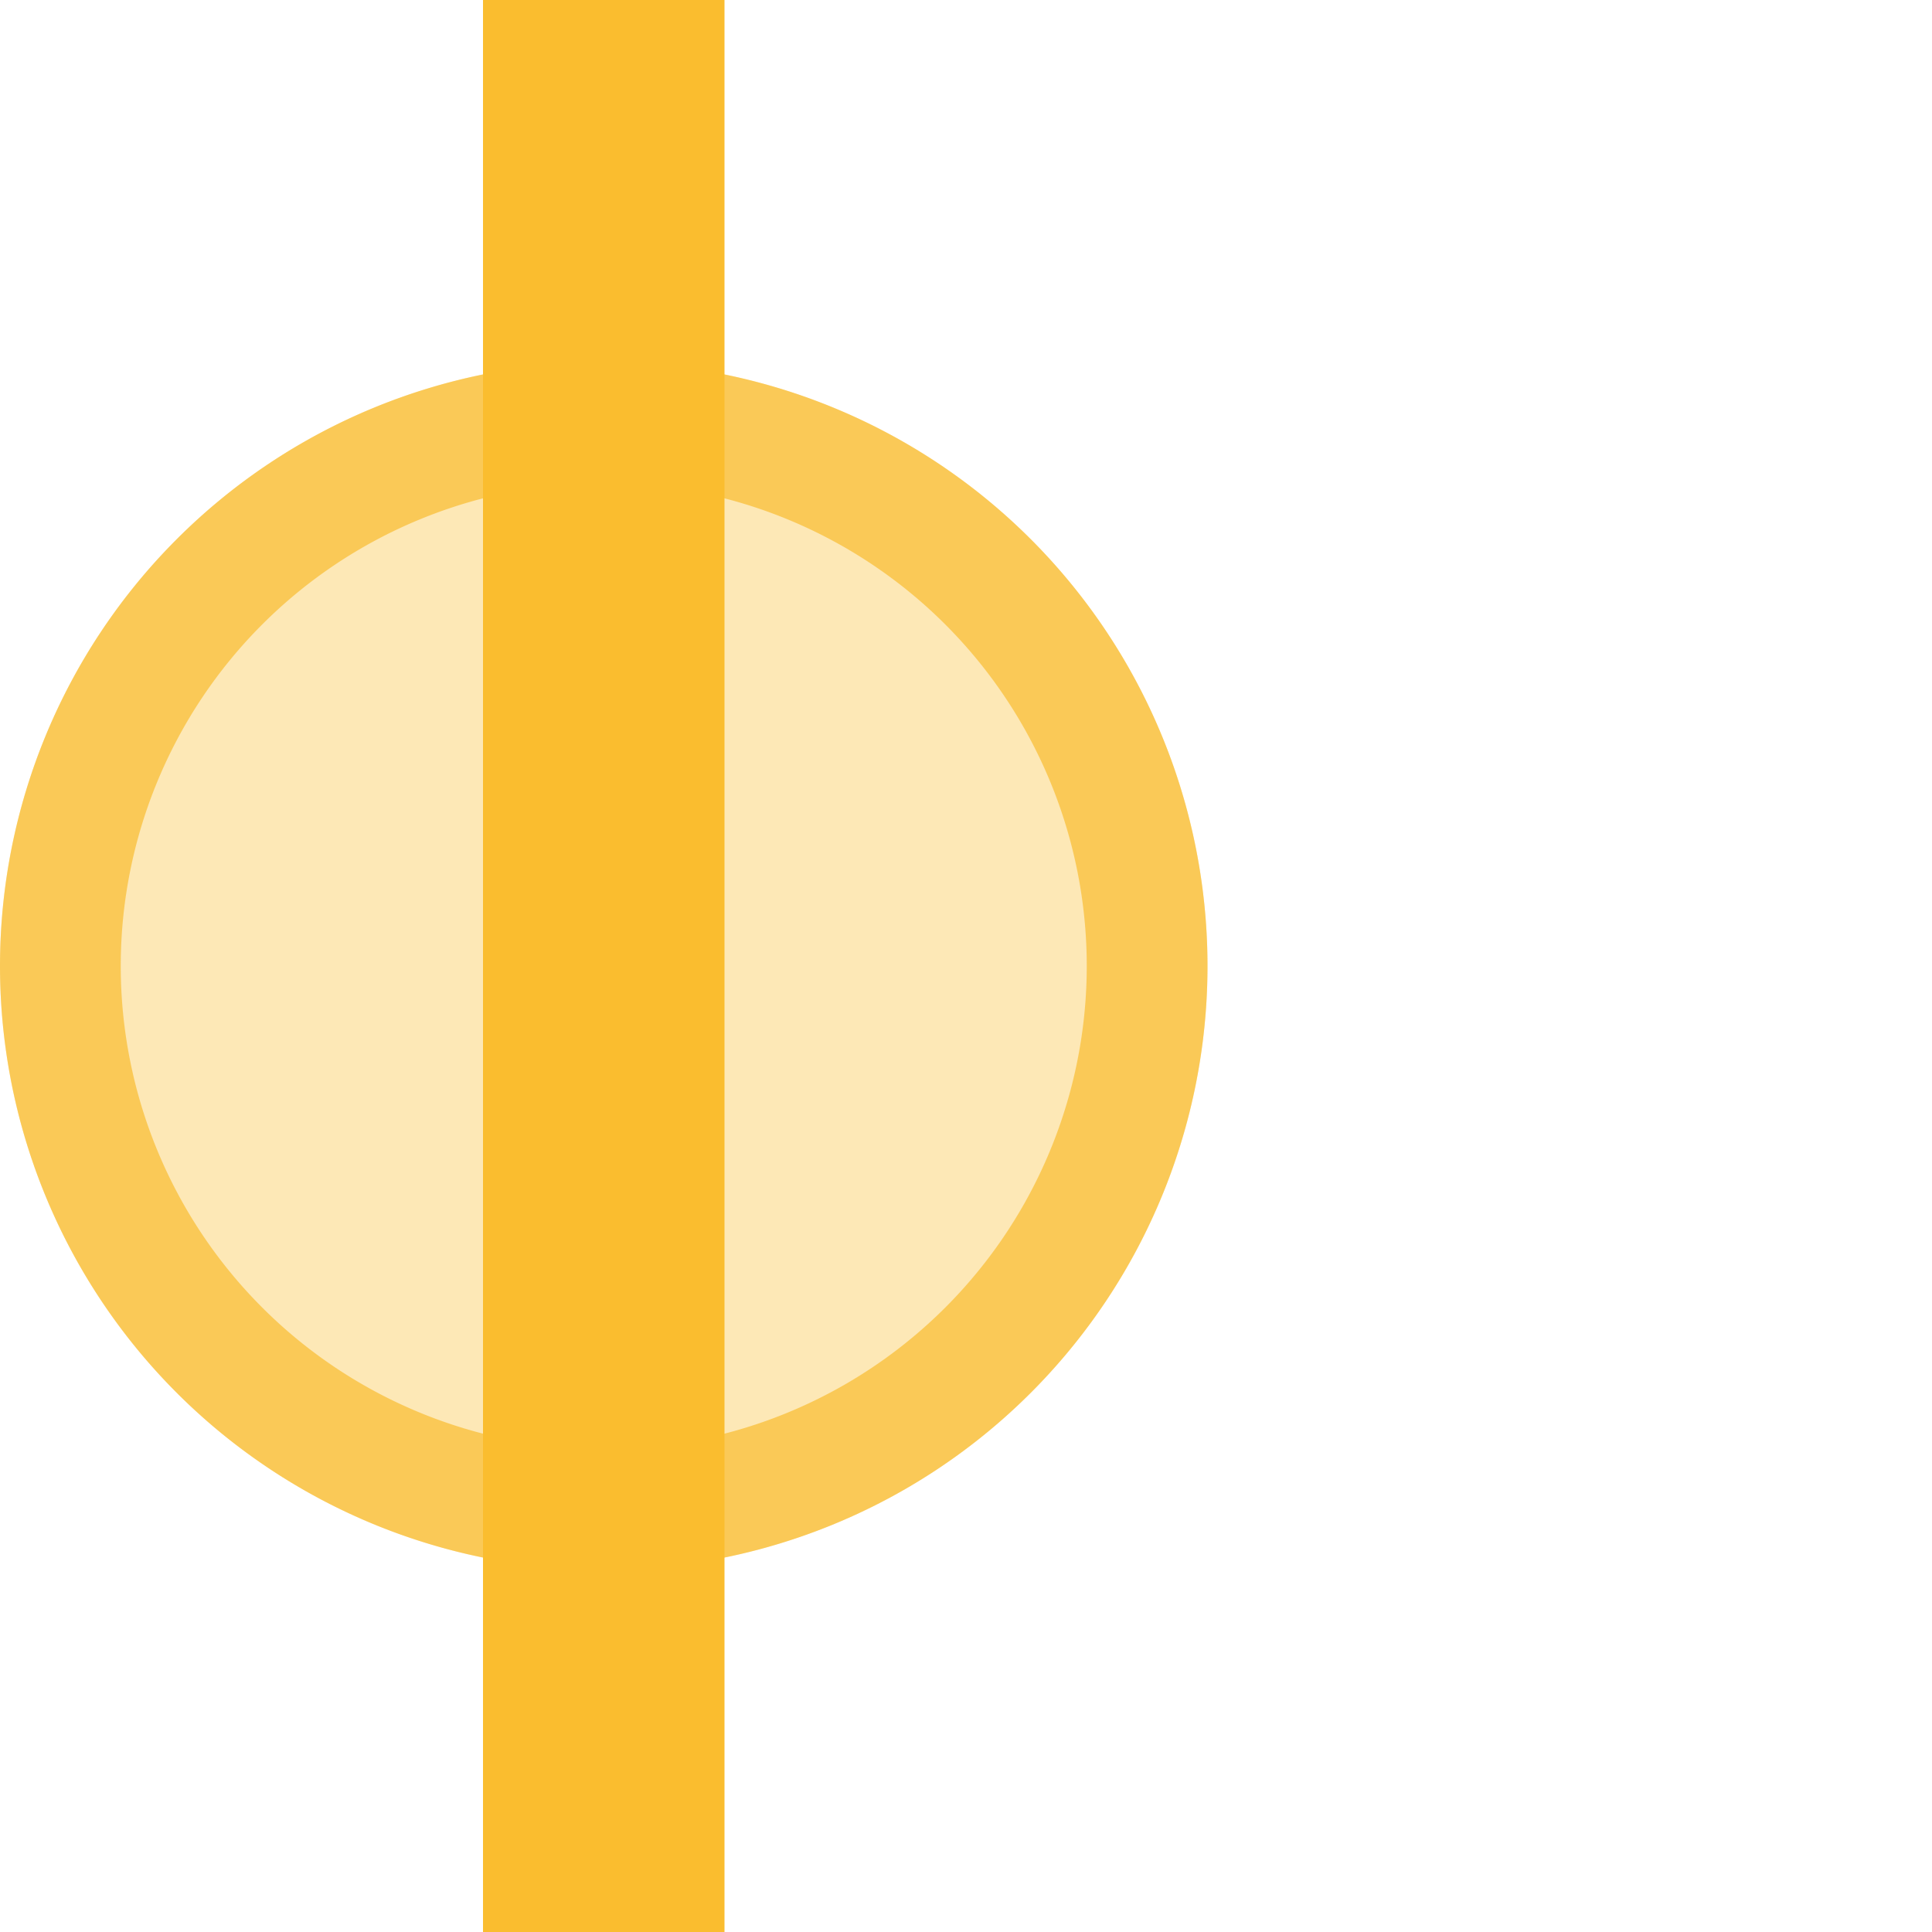 <svg xmlns="http://www.w3.org/2000/svg" width="16" height="16" version="1.1">
 <defs>
  <style id="current-color-scheme" type="text/css">
   .ColorScheme-Text { color:#fabd2f; } .ColorScheme-Highlight { color:#4285f4; } .ColorScheme-NeutralText { color:#ff9800; } .ColorScheme-PositiveText { color:#4caf50; } .ColorScheme-NegativeText { color:#f44336; }
  </style>
 </defs>
 <path style="fill:currentColor;opacity:.35" class="ColorScheme-Text" d="M 10,8 A 5,5 0 0 1 5,13 5,5 0 0 1 0,8 5,5 0 0 1 5,3 5,5 0 0 1 10,8 Z"/>
 <path style="opacity:0.7;fill:currentColor" class="ColorScheme-Text" d="M 5,3 A 5,5 0 0 0 0,8 5,5 0 0 0 5,13 5,5 0 0 0 10,8 5,5 0 0 0 5,3 Z M 5,4 A 4,4 0 0 1 9,8 4,4 0 0 1 5,12 4,4 0 0 1 1,8 4,4 0 0 1 5,4 Z"/>
 <path style="fill:currentColor" class="ColorScheme-Text" d="M 4,0 H 6 V 16 H 4 Z"/>
</svg>
